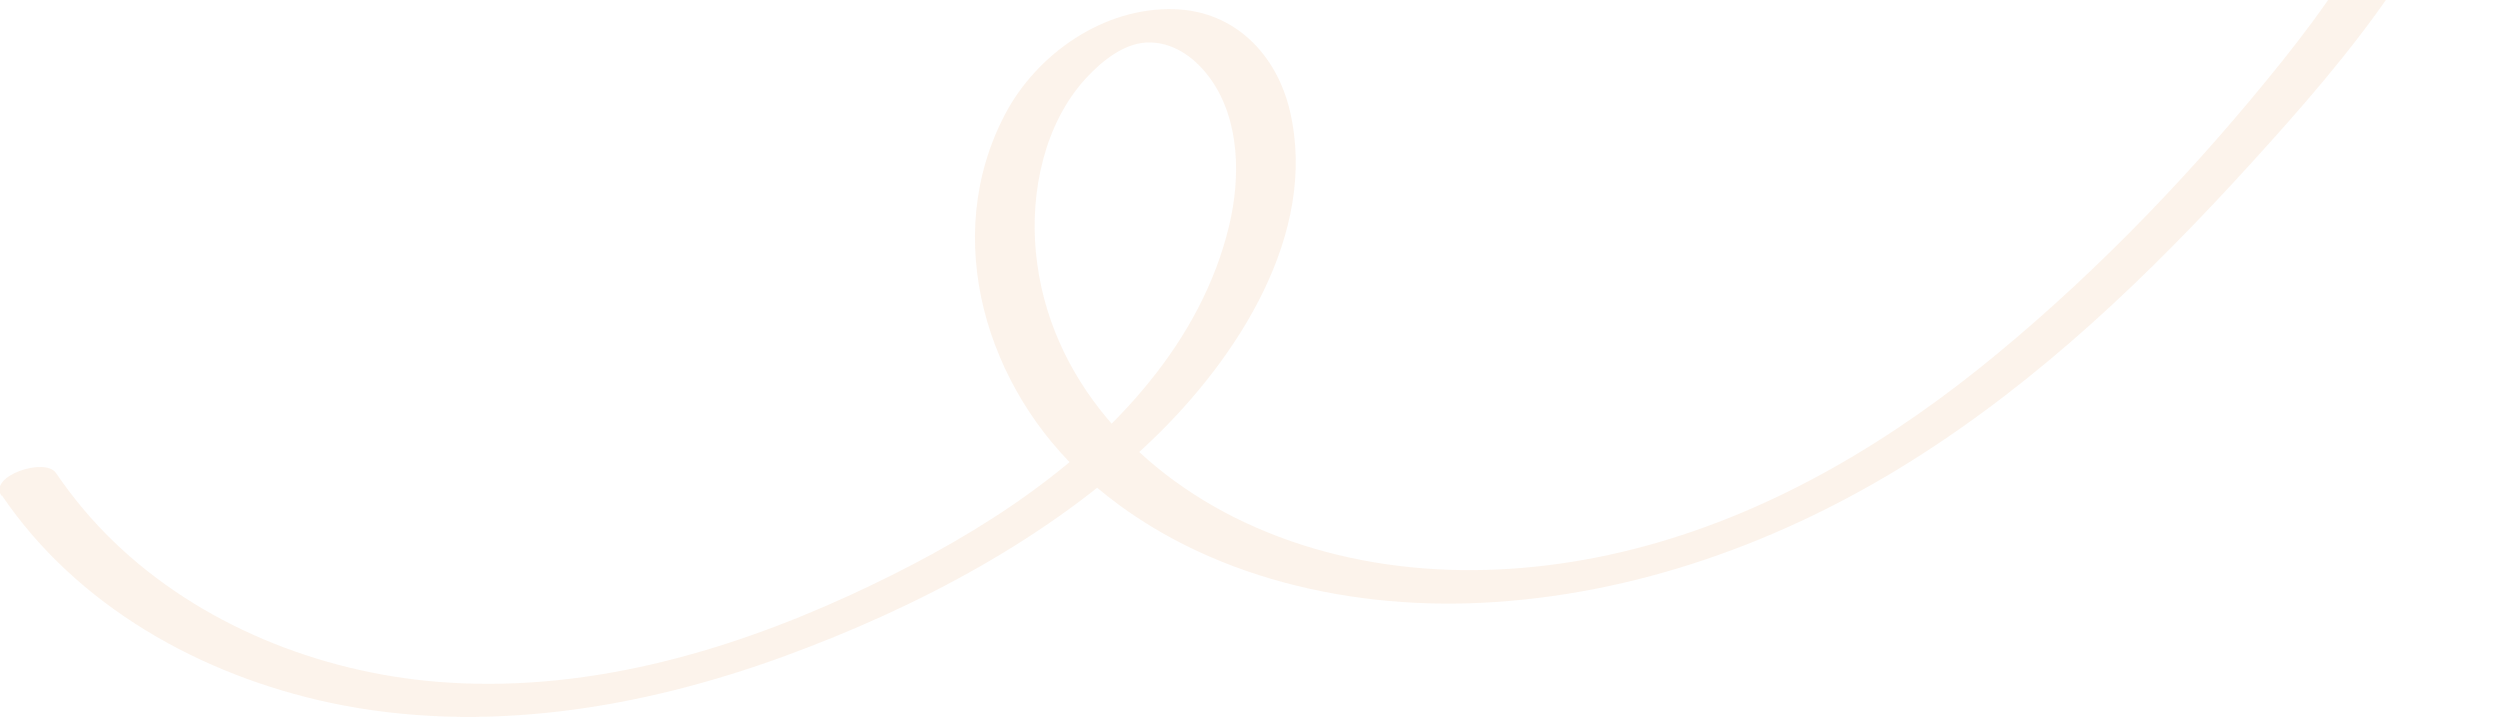 <svg width="1116" height="320" viewBox="0 0 1116 320" fill="none" xmlns="http://www.w3.org/2000/svg">
<path d="M0.888 221.215C34.37 270.545 89.539 301.407 147.498 313.74C215.413 328.138 286.118 316.369 350.419 292.831C409.519 271.171 469.064 239.933 514.531 196.174C552.325 159.865 588.533 104.212 575.851 49.686C570.017 24.583 551.437 4.926 524.233 4.112C492.78 3.111 462.976 23.957 448.772 50.813C419.538 106.153 440.274 173.637 485.424 213.953C532.54 256.084 598.869 272.11 661.204 269.105C729.753 265.787 795.766 241.873 853.345 205.689C910.923 169.506 959.434 122.805 1004.58 73.224C1049.73 23.644 1092.09 -26.938 1109.21 -90.166C1113.27 -105.128 1115.49 -120.402 1115.81 -135.865C1116.06 -146.758 1089.18 -141.311 1088.99 -132.547C1087.59 -72.074 1055.82 -18.988 1018.79 27.275C981.121 74.289 938.635 118.986 892.026 157.549C845.672 195.986 792.976 227.913 734.192 243.814C677.374 259.214 615.04 259.276 560.568 235.425C509.331 213.014 467.795 169.318 462.405 112.476C459.869 85.807 466.083 55.258 484.79 34.912C492.019 27.087 502.482 18.511 513.833 18.949C525.184 19.387 534.189 26.649 540.34 35.163C553.656 53.755 553.783 79.61 548.647 100.894C542.496 126.561 529.75 149.911 513.072 170.445C478.576 213.076 429.177 242.812 379.652 265.599C322.136 292.017 259.104 309.546 195.184 304.35C142.235 300.03 89.095 278.746 50.857 241.873C41.155 232.546 32.531 222.216 24.985 211.136C20.102 203.999 -5.327 212.513 0.634 221.277H0.888V221.215Z" fill="#DC8539" fill-opacity="0.1"/>
</svg>
